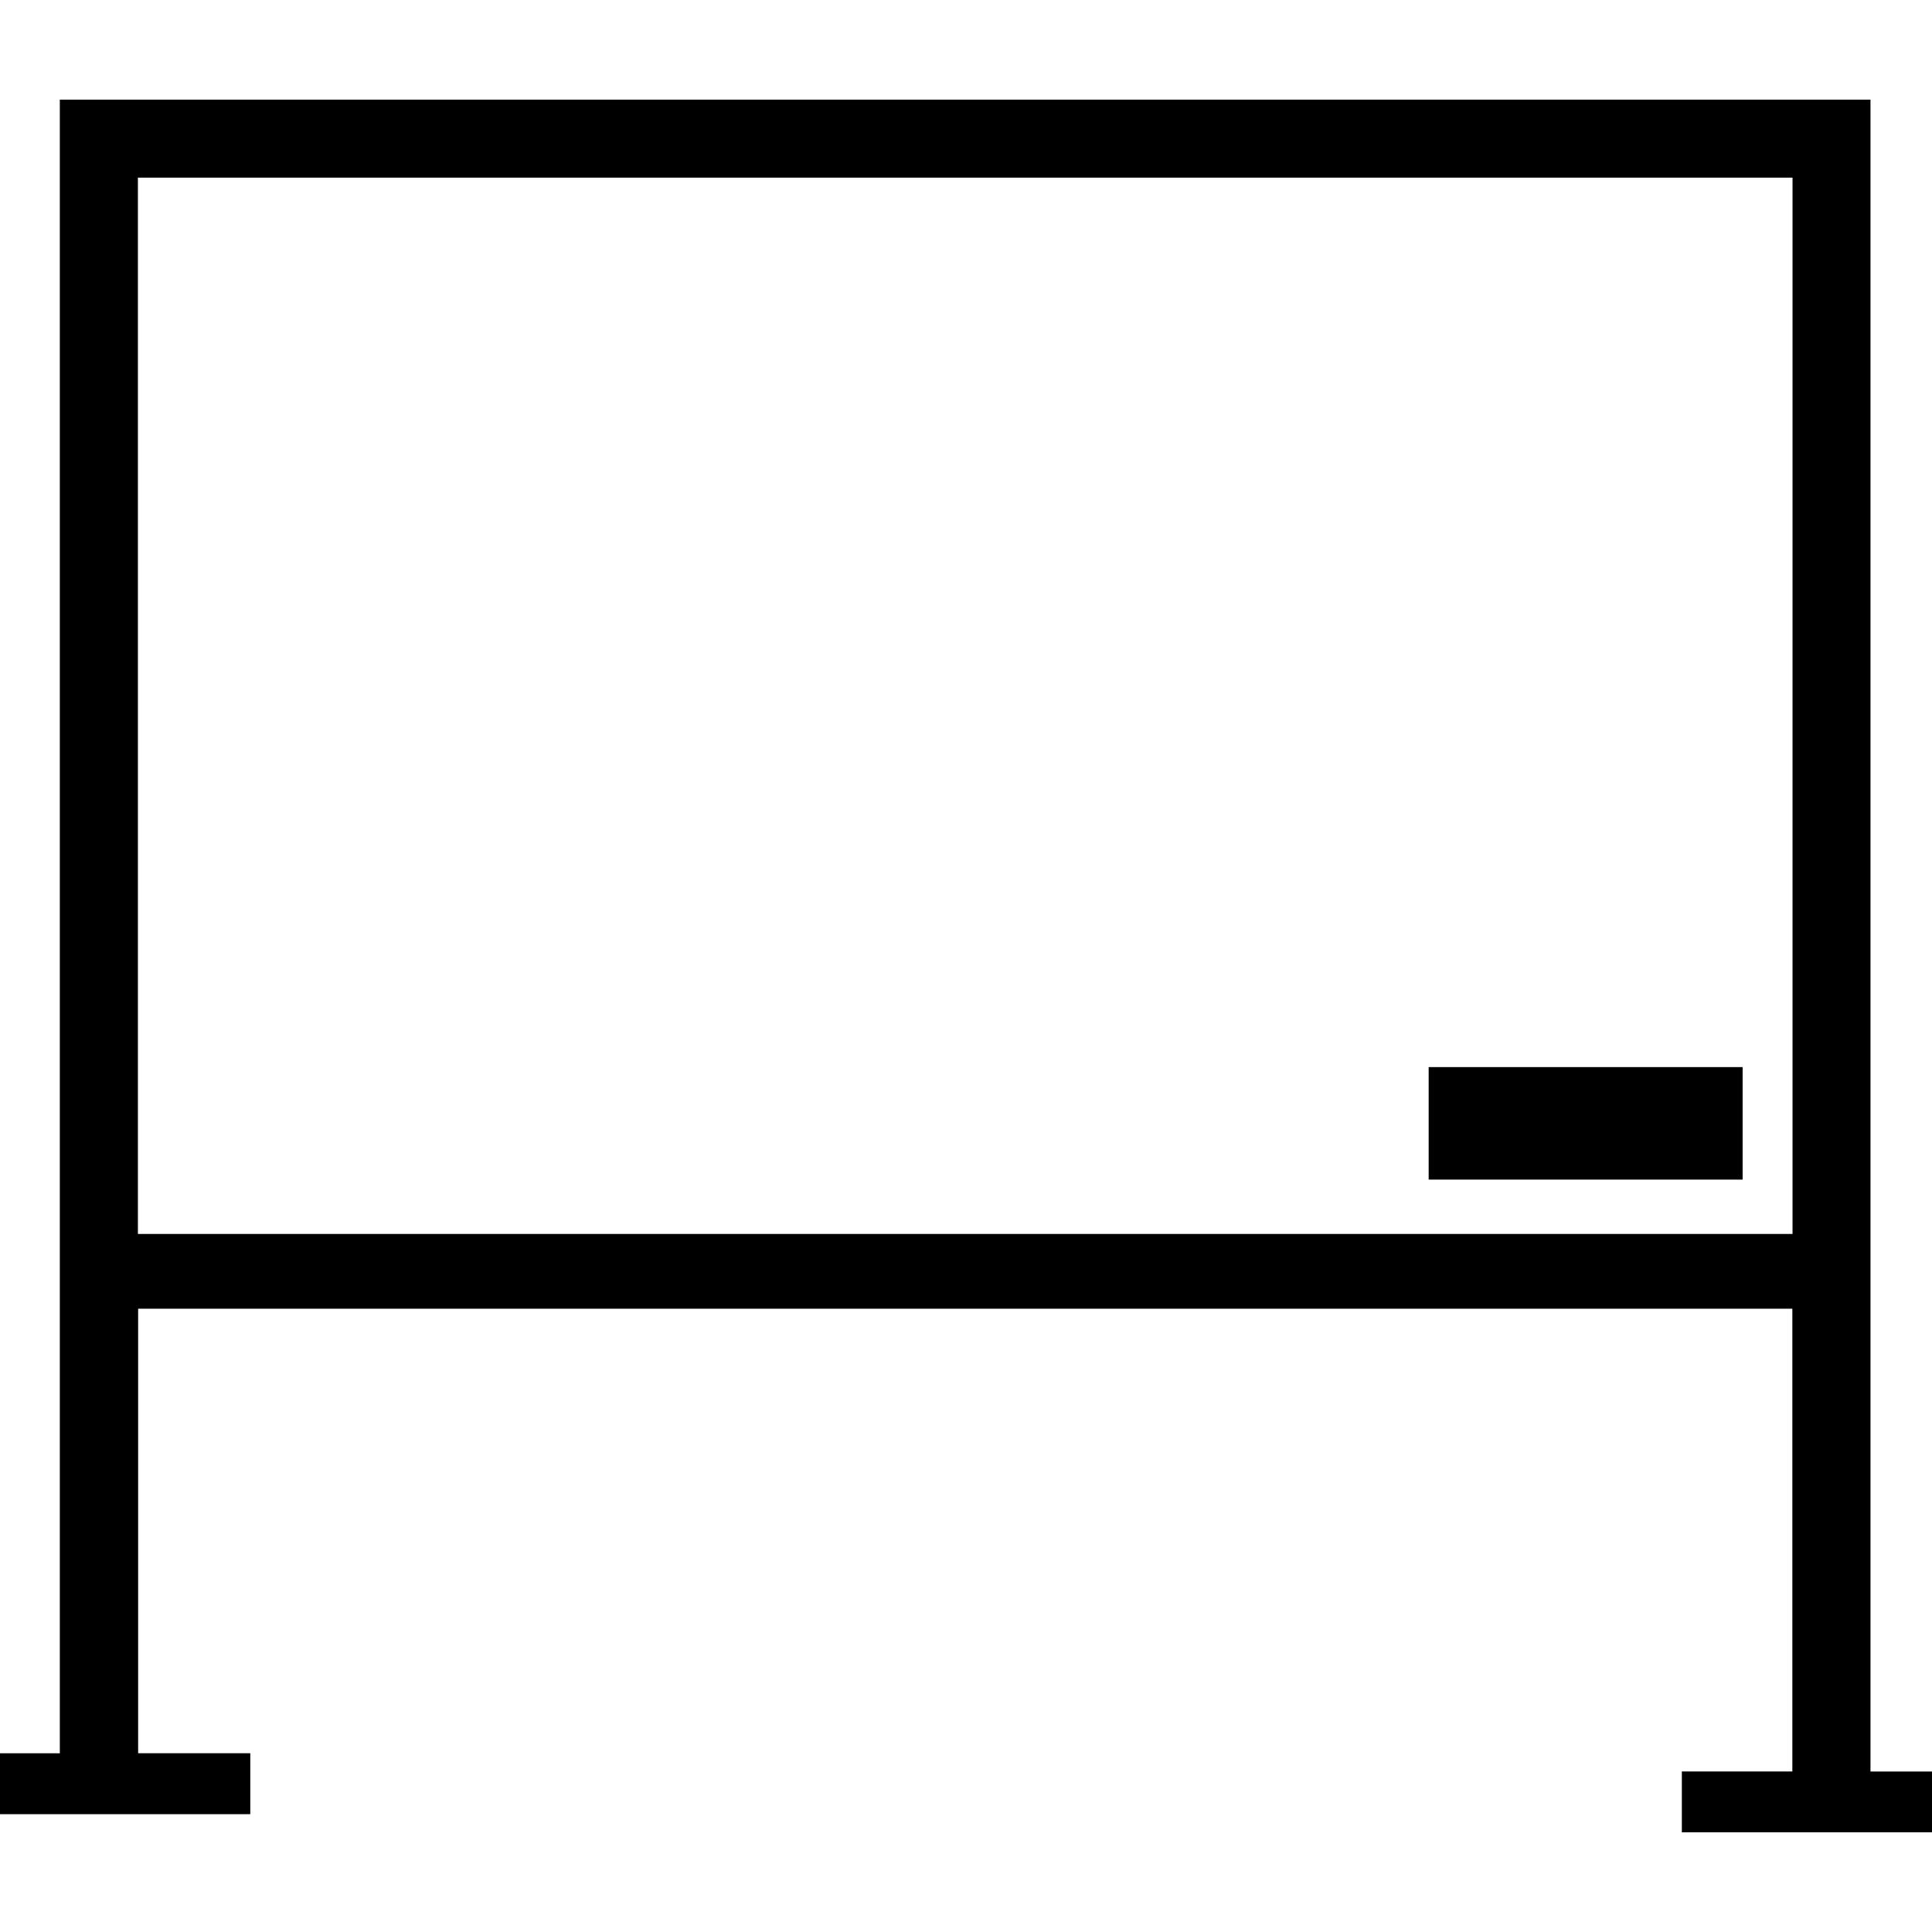 <?xml version="1.0" encoding="iso-8859-1"?>
<!-- Generator: Adobe Illustrator 16.0.0, SVG Export Plug-In . SVG Version: 6.00 Build 0)  -->
<!DOCTYPE svg PUBLIC "-//W3C//DTD SVG 1.1//EN" "http://www.w3.org/Graphics/SVG/1.1/DTD/svg11.dtd">
<svg version="1.1" id="Capa_1" xmlns="http://www.w3.org/2000/svg" xmlns:xlink="http://www.w3.org/1999/xlink" x="0px" y="0px"
	 width="31.943px" height="31.943px" viewBox="0 0 31.943 31.943" style="enable-background:new 0 0 31.943 31.943;"
	 xml:space="preserve">
<g>
	<g>
		<rect x="23.621" y="17.643" width="5.191" height="1.86"/>
		<path d="M30.926,29.29v-7.65v-0.309V1.647H0.989v19.2v0.792v7.349H0v1.007h4.138v-1.008H2.284v-7.349h27.35v7.651h-1.827v1.006
			h4.137V29.29H30.926L30.926,29.29z M2.28,2.937h27.357v17.465H2.28V2.937z"/>
	</g>
</g>
<g>
</g>
<g>
</g>
<g>
</g>
<g>
</g>
<g>
</g>
<g>
</g>
<g>
</g>
<g>
</g>
<g>
</g>
<g>
</g>
<g>
</g>
<g>
</g>
<g>
</g>
<g>
</g>
<g>
</g>
</svg>
